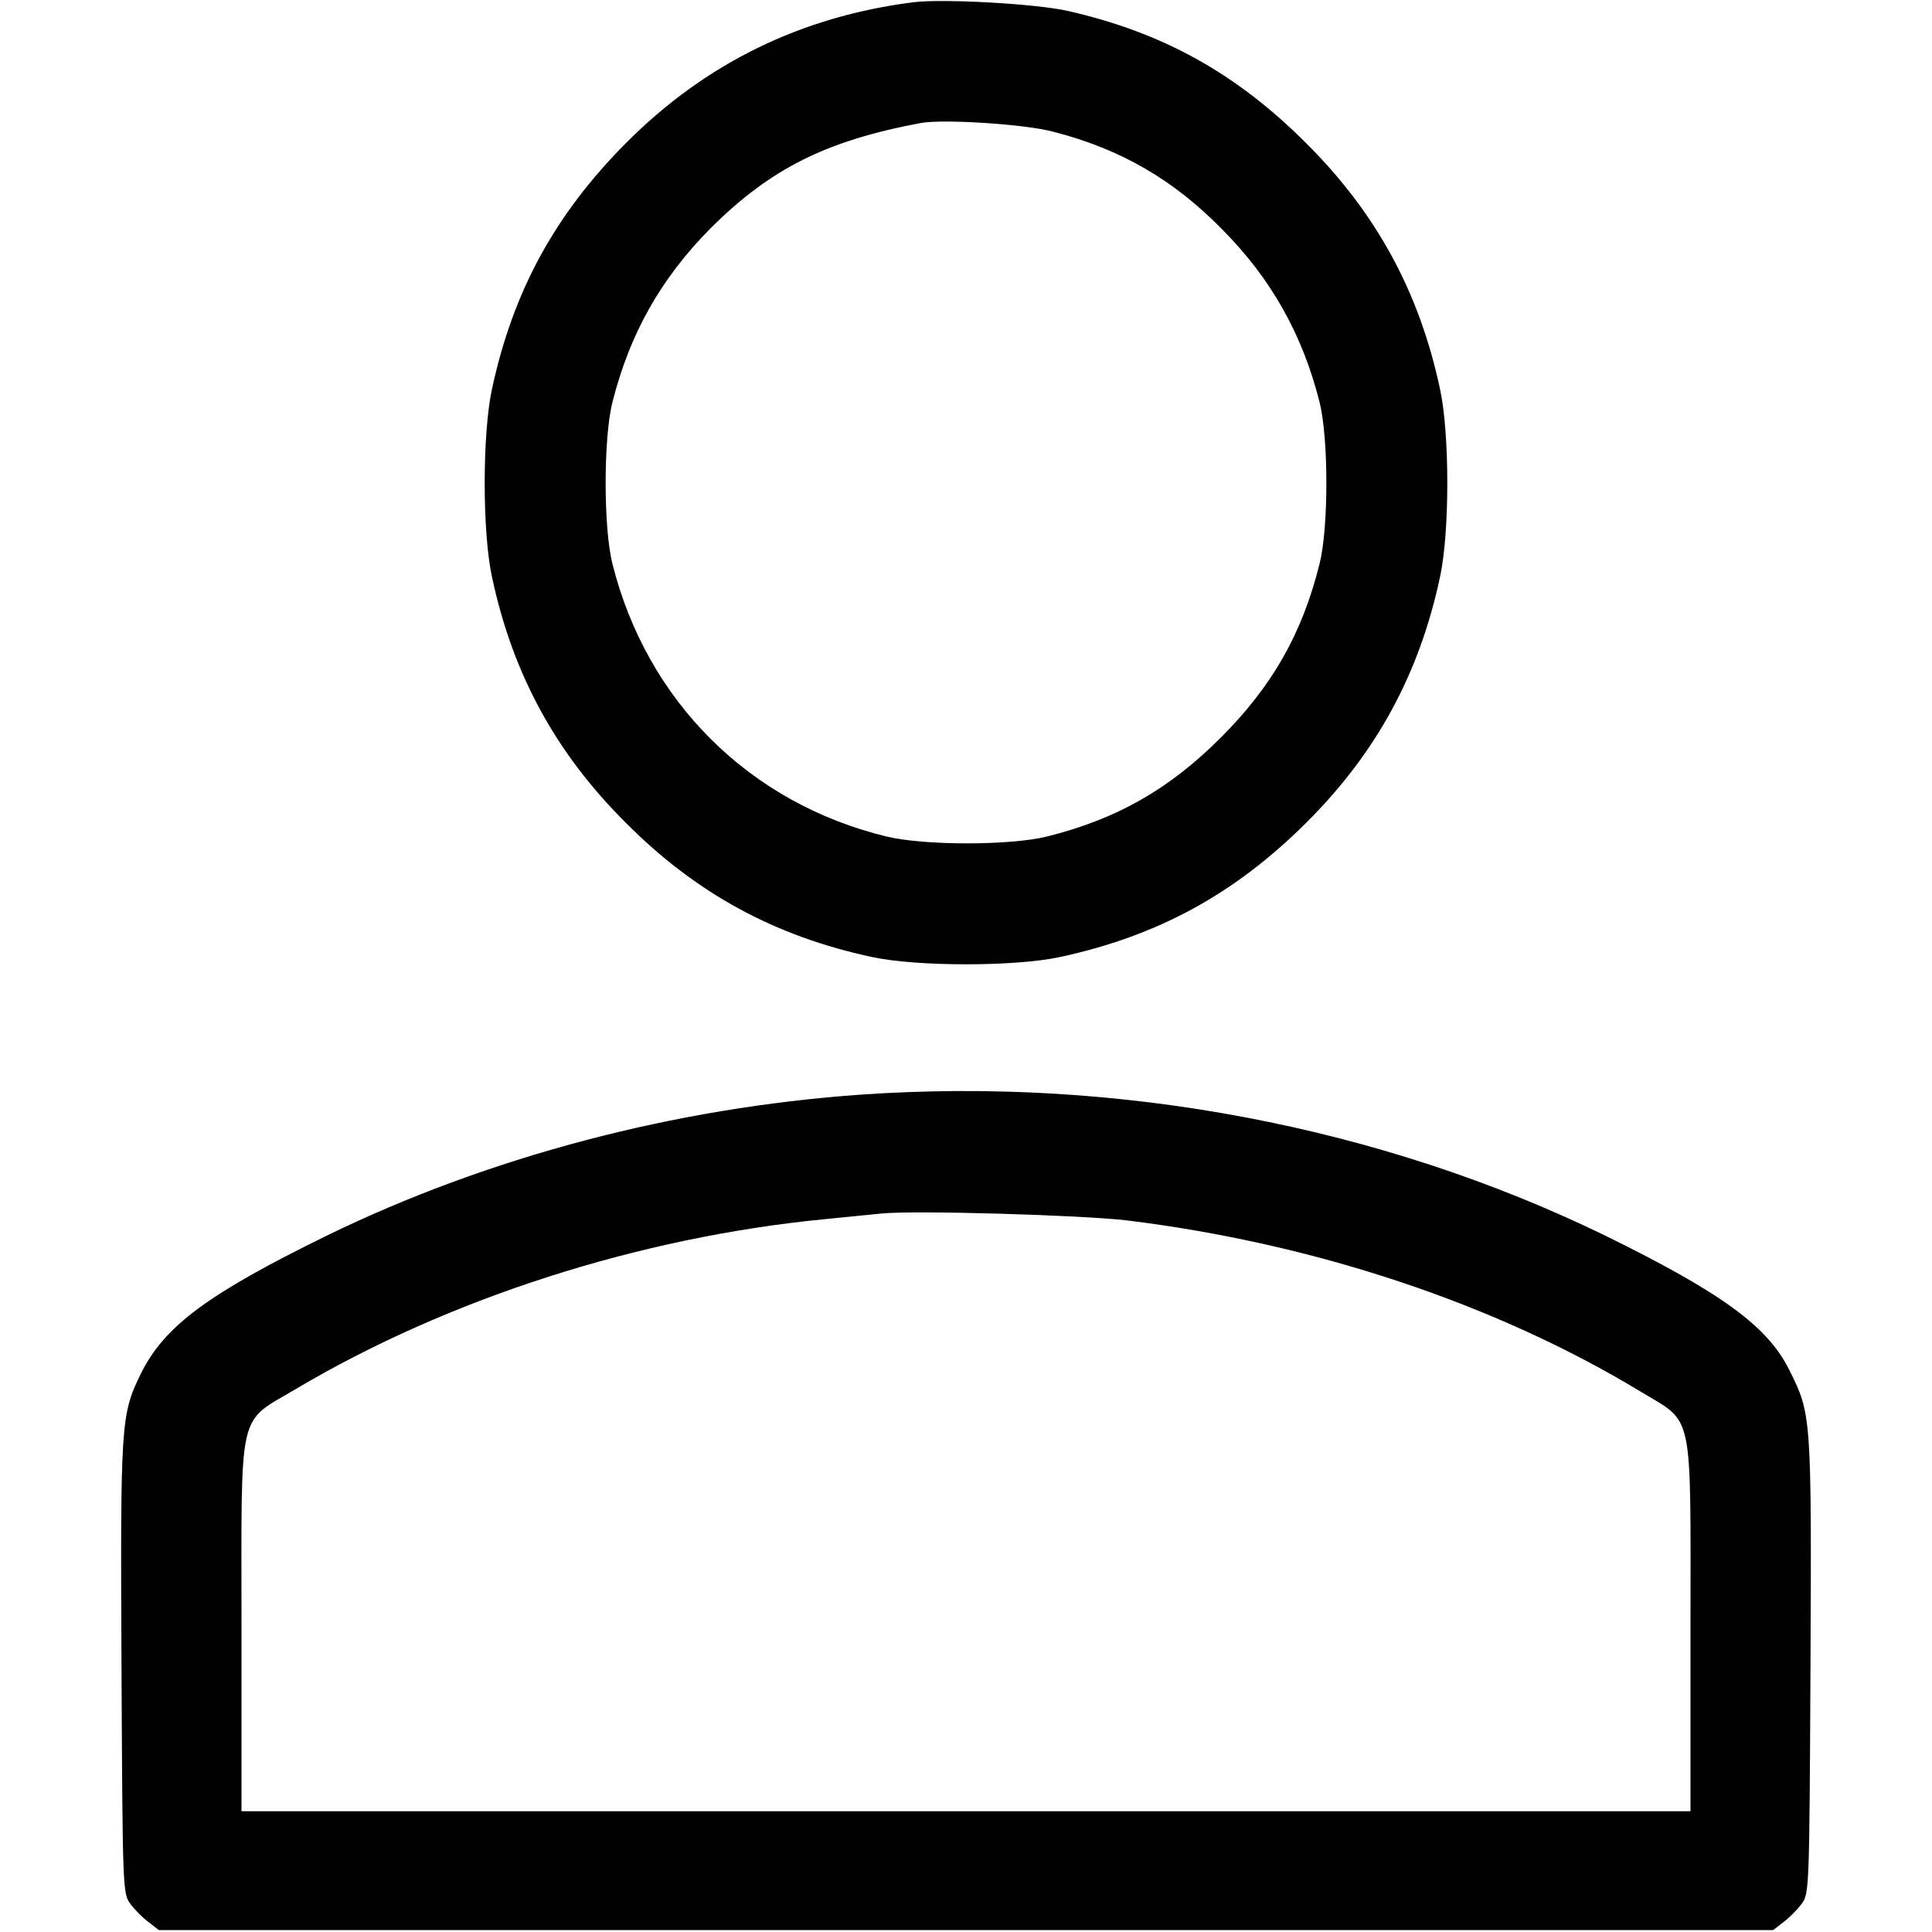 <?xml version="1.0" standalone="no"?>
<!DOCTYPE svg PUBLIC "-//W3C//DTD SVG 20010904//EN"
 "http://www.w3.org/TR/2001/REC-SVG-20010904/DTD/svg10.dtd">
<svg version="1.0" xmlns="http://www.w3.org/2000/svg"
 width="512pt" height="512pt" viewBox="0 0 512 512"
 preserveAspectRatio="xMidYMid meet">

<g transform="translate(0,512) scale(0.1,-0.1)"
fill="#000000" stroke="none">
<path d="M2420 5114 c-298 -38 -551 -162 -761 -373 -188 -189 -299 -392 -355
-651 -26 -119 -26 -381 0 -500 55 -257 169 -466 355 -651 185 -186 394 -300
651 -355 119 -26 381 -26 500 0 259 56 462 167 651 355 186 185 300 394 355
651 26 119 26 381 0 500 -55 257 -169 466 -355 651 -185 185 -380 293 -631
350 -83 19 -331 33 -410 23z m371 -343 c179 -46 319 -127 449 -260 129 -130
212 -278 257 -457 24 -95 24 -333 0 -428 -46 -185 -125 -324 -262 -461 -137
-137 -276 -216 -461 -262 -98 -24 -324 -24 -424 0 -364 88 -636 359 -727 723
-24 95 -24 333 0 428 46 182 128 328 261 462 158 157 305 231 556 278 59 11
277 -3 351 -23z"/>
<path d="M2280 2219 c-494 -35 -986 -165 -1415 -374 -316 -155 -430 -240 -492
-366 -53 -108 -54 -131 -51 -781 3 -585 3 -597 24 -624 11 -15 33 -37 48 -48
l27 -21 2139 0 2139 0 27 21 c15 11 37 33 48 48 21 27 21 39 24 633 3 662 2
666 -56 782 -58 117 -180 205 -487 356 -595 290 -1290 422 -1975 374z m705
-333 c498 -61 978 -221 1363 -454 142 -86 132 -40 132 -625 l0 -487 -1920 0
-1920 0 0 487 c0 590 -12 539 144 632 403 239 908 402 1401 450 61 6 128 13
150 15 90 9 528 -4 650 -18z"/>
</g>
</svg>
